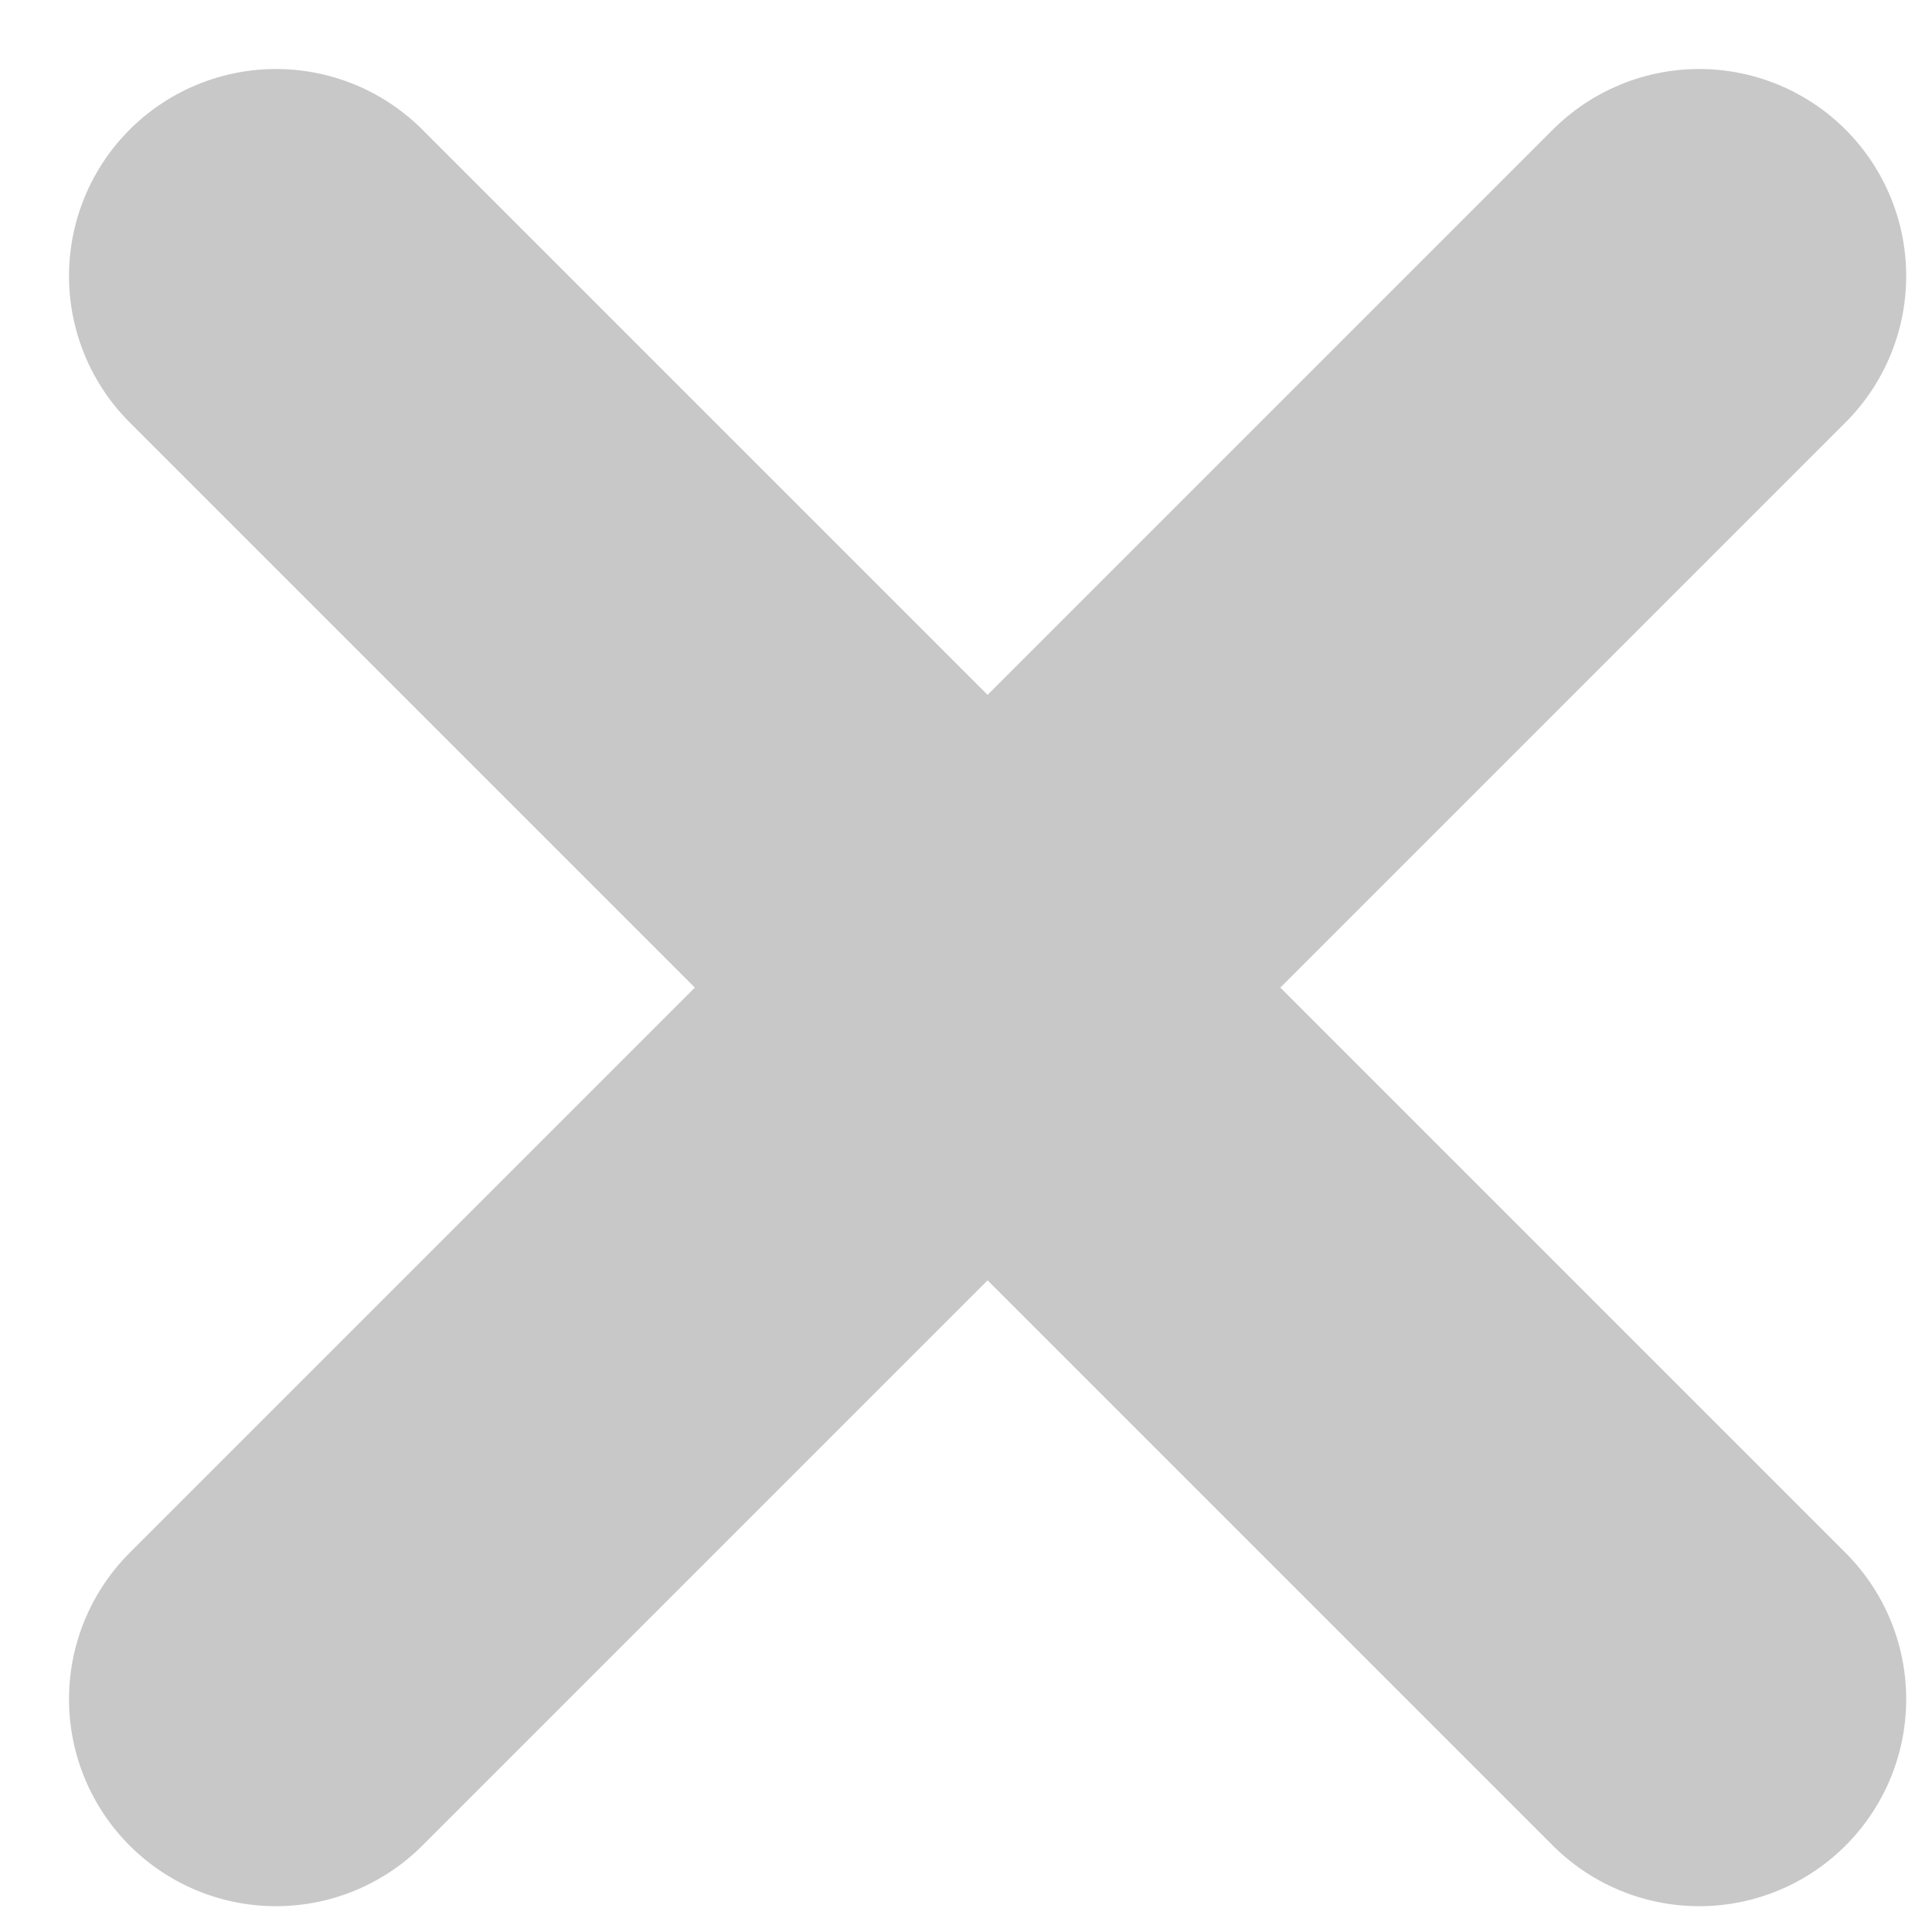 <svg xmlns="http://www.w3.org/2000/svg" width="14" height="14" viewBox="0 0 14 14"><path d="M2 2l10.313 10.313m0-10.313L2 12.313" fill="none" stroke="#C8C8C8" stroke-linecap="round" stroke-linejoin="round" stroke-width="3"/></svg>